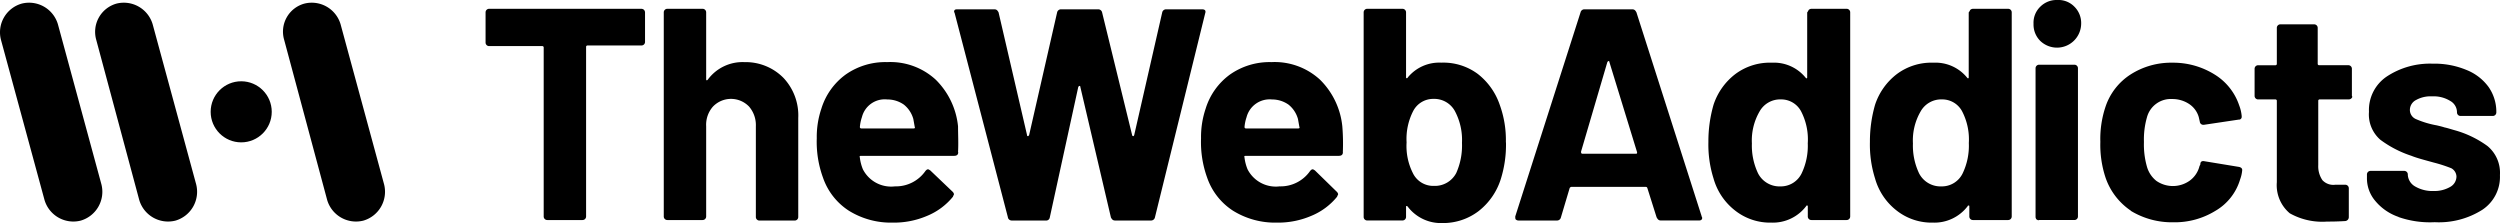 <svg id="Group_22180" data-name="Group 22180" xmlns="http://www.w3.org/2000/svg" width="163.566" height="14.599" viewBox="0 0 163.566 14.599">
  <g id="Group_188" data-name="Group 188" transform="translate(0 0.173)">
    <g id="Group_187" data-name="Group 187">
      <path id="Path_891" data-name="Path 891" d="M1.429.574h0A1.966,1.966,0,0,1,3.8,1.929L6.646,12.4a1.966,1.966,0,0,1-1.355,2.371h0A1.966,1.966,0,0,1,2.92,13.412L.074,2.945A1.95,1.95,0,0,1,1.429.574Z" transform="translate(-0.01 -0.51)"/>
      <path id="Path_892" data-name="Path 892" d="M19.767.574h0a1.966,1.966,0,0,1,2.371,1.355L24.984,12.4a1.966,1.966,0,0,1-1.355,2.371h0a1.966,1.966,0,0,1-2.371-1.355L18.446,2.945A1.918,1.918,0,0,1,19.767.574Z" transform="translate(-12.149 -0.51)"/>
      <path id="Path_893" data-name="Path 893" d="M56.067.574h0a1.966,1.966,0,0,1,2.371,1.355L61.284,12.4a1.966,1.966,0,0,1-1.355,2.371h0a1.966,1.966,0,0,1-2.371-1.355L54.746,2.945A1.9,1.9,0,0,1,56.067.574Z" transform="translate(-36.154 -0.51)"/>
    </g>
    <circle id="Ellipse_2" data-name="Ellipse 2" cx="1.998" cy="1.998" r="1.998" transform="translate(13.783 5.145)"/>
  </g>
  <g id="Group_189" data-name="Group 189" transform="translate(31.769)">
    <path id="Path_894" data-name="Path 894" d="M104.165,1.768a.259.259,0,0,1,.068.169V3.868A.232.232,0,0,1,104,4.1h-3.523a.09.09,0,0,0-.1.1V15.283a.232.232,0,0,1-.237.237h-2.3a.232.232,0,0,1-.237-.237V4.24a.09.09,0,0,0-.1-.1H94.037A.232.232,0,0,1,93.8,3.9V1.937a.232.232,0,0,1,.237-.237H104A.259.259,0,0,1,104.165,1.768Z" transform="translate(-93.8 -1.124)"/>
    <path id="Path_895" data-name="Path 895" d="M136.024,6.205a3.579,3.579,0,0,1,.982,2.642v6.47a.232.232,0,0,1-.237.237h-2.3a.232.232,0,0,1-.237-.237V9.389a1.86,1.86,0,0,0-.44-1.287,1.637,1.637,0,0,0-2.371,0,1.8,1.8,0,0,0-.44,1.287v5.894a.232.232,0,0,1-.237.237h-2.3a.232.232,0,0,1-.237-.237V1.937a.232.232,0,0,1,.237-.237h2.3a.232.232,0,0,1,.237.237v4.37c0,.034,0,.068.034.068s.034,0,.068-.034a2.822,2.822,0,0,1,2.4-1.152,3.47,3.47,0,0,1,2.54,1.016Z" transform="translate(-116.548 -1.124)"/>
    <path id="Path_896" data-name="Path 896" d="M167.047,17.894c0,.169-.1.237-.271.237h-6.1c-.068,0-.1.034-.068.1a2.929,2.929,0,0,0,.2.779,2.076,2.076,0,0,0,2.1,1.118,2.354,2.354,0,0,0,2-1.016c.068-.068.1-.1.169-.1.034,0,.068.034.135.068l1.456,1.389a.31.31,0,0,1,.1.169c0,.034-.034.068-.068.169a4.269,4.269,0,0,1-1.694,1.253,5.488,5.488,0,0,1-2.236.44,5.219,5.219,0,0,1-2.879-.779,4.2,4.2,0,0,1-1.694-2.168,6.83,6.83,0,0,1-.406-2.574,5.773,5.773,0,0,1,.3-1.931,4.333,4.333,0,0,1,1.592-2.236,4.506,4.506,0,0,1,2.71-.813,4.382,4.382,0,0,1,3.184,1.152,4.988,4.988,0,0,1,1.457,3.049c0,.542.034,1.084,0,1.694Zm-6.3-2.3a2.647,2.647,0,0,0-.135.644.09.09,0,0,0,.1.1h3.421c.068,0,.1-.034.068-.1-.068-.373-.1-.576-.1-.542a1.822,1.822,0,0,0-.61-.915,1.874,1.874,0,0,0-1.084-.339,1.539,1.539,0,0,0-1.66,1.152Z" transform="translate(-136.122 -7.935)"/>
    <path id="Path_897" data-name="Path 897" d="M187.823,15.417l-3.489-13.38-.034-.068c0-.135.068-.169.2-.169h2.439c.136,0,.2.068.271.2l1.863,8.028c0,.068.034.068.068.068s.034-.034.068-.068L191.041,2a.258.258,0,0,1,.271-.2h2.4a.258.258,0,0,1,.271.2l1.965,8.028a.073.073,0,0,0,.068.068c.034,0,.034,0,.068-.068L197.917,2a.258.258,0,0,1,.271-.2h2.337c.169,0,.271.068.2.271l-3.286,13.346a.258.258,0,0,1-.271.2h-2.337c-.135,0-.2-.068-.271-.2l-2-8.536c0-.068-.034-.068-.068-.068s-.034.034-.068.068l-1.863,8.536a.237.237,0,0,1-.271.2h-2.2a.258.258,0,0,1-.271-.2Z" transform="translate(-153.646 -1.19)"/>
    <path id="Path_898" data-name="Path 898" d="M241.281,17.894c0,.169-.1.237-.271.237h-6.1c-.068,0-.1.034-.068.1a2.93,2.93,0,0,0,.2.779,2.076,2.076,0,0,0,2.1,1.118,2.354,2.354,0,0,0,2-1.016c.068-.068.1-.1.169-.1.034,0,.068.034.135.068l1.423,1.389a.309.309,0,0,1,.1.169c0,.034-.034.068-.068.169a4.269,4.269,0,0,1-1.694,1.253,5.488,5.488,0,0,1-2.236.44,5.219,5.219,0,0,1-2.879-.779,4.2,4.2,0,0,1-1.694-2.168A6.829,6.829,0,0,1,232,16.979a5.773,5.773,0,0,1,.3-1.931,4.333,4.333,0,0,1,1.592-2.236,4.506,4.506,0,0,1,2.71-.813,4.382,4.382,0,0,1,3.184,1.152,4.988,4.988,0,0,1,1.457,3.049,13.845,13.845,0,0,1,.034,1.694Zm-6.3-2.3a2.65,2.65,0,0,0-.136.644.09.09,0,0,0,.1.1h3.421c.068,0,.1-.034.068-.1-.068-.373-.1-.576-.1-.542a1.822,1.822,0,0,0-.61-.915,1.874,1.874,0,0,0-1.084-.339,1.562,1.562,0,0,0-1.66,1.152Z" transform="translate(-185.189 -7.935)"/>
    <path id="Path_899" data-name="Path 899" d="M272.715,10.439a7.5,7.5,0,0,1-.339,2.4,4.293,4.293,0,0,1-1.457,2.1,3.833,3.833,0,0,1-2.371.779,2.733,2.733,0,0,1-2.269-1.084.1.1,0,0,0-.068-.034c-.034,0-.034.034-.034.068v.644a.232.232,0,0,1-.237.237h-2.3a.232.232,0,0,1-.237-.237V1.937a.232.232,0,0,1,.237-.237h2.3a.232.232,0,0,1,.237.237V6.171c0,.034,0,.068.034.068s.068,0,.068-.034a2.665,2.665,0,0,1,2.2-.982,3.773,3.773,0,0,1,2.4.745,4.332,4.332,0,0,1,1.423,2,6.751,6.751,0,0,1,.406,2.473Zm-2.879.034a4.016,4.016,0,0,0-.474-2.1,1.538,1.538,0,0,0-1.389-.779,1.471,1.471,0,0,0-1.321.779,3.986,3.986,0,0,0-.44,2.066,3.917,3.917,0,0,0,.406,2,1.478,1.478,0,0,0,1.389.847,1.575,1.575,0,0,0,1.456-.847A4.4,4.4,0,0,0,269.836,10.473Z" transform="translate(-205.953 -1.124)"/>
    <path id="Path_900" data-name="Path 900" d="M301.947,15.417l-.61-1.931c-.034-.068-.068-.068-.1-.068h-4.878c-.034,0-.068.034-.1.068l-.576,1.931a.258.258,0,0,1-.271.2H292.9a.259.259,0,0,1-.169-.068c-.034-.034-.034-.1-.034-.2L296.968,2a.258.258,0,0,1,.271-.2h3.116c.136,0,.2.068.271.2l4.268,13.346c0,.034.034.068.034.1,0,.1-.068.169-.2.169h-2.507c-.136,0-.2-.068-.271-.2ZM297.1,11.25h3.489c.068,0,.1-.034.068-.135l-1.8-5.86c0-.068-.034-.068-.068-.068s-.034.034-.068.068L297,11.115c0,.1.034.135.1.135Z" transform="translate(-225.328 -1.19)"/>
    <path id="Path_901" data-name="Path 901" d="M336.571,1.768a.259.259,0,0,1,.169-.068h2.3a.232.232,0,0,1,.237.237V15.283a.232.232,0,0,1-.237.237h-2.3a.231.231,0,0,1-.237-.237v-.644c0-.034,0-.068-.034-.068s-.068,0-.068.034a2.733,2.733,0,0,1-2.269,1.084,3.7,3.7,0,0,1-2.371-.779,4.032,4.032,0,0,1-1.423-2.1,7.363,7.363,0,0,1-.339-2.4,8.65,8.65,0,0,1,.339-2.439,4.165,4.165,0,0,1,1.423-2,3.773,3.773,0,0,1,2.4-.745,2.665,2.665,0,0,1,2.2.982c.034.034.068.068.068.034.034,0,.034-.034.034-.068V1.937a.739.739,0,0,0,.1-.169Zm-.068,8.705a3.985,3.985,0,0,0-.44-2.066,1.47,1.47,0,0,0-1.321-.779,1.538,1.538,0,0,0-1.389.779,3.777,3.777,0,0,0-.508,2.1,4.224,4.224,0,0,0,.406,1.965,1.575,1.575,0,0,0,1.457.847,1.511,1.511,0,0,0,1.389-.847A4.183,4.183,0,0,0,336.5,10.473Z" transform="translate(-249.994 -1.124)"/>
    <path id="Path_902" data-name="Path 902" d="M367.771,1.768a.259.259,0,0,1,.169-.068h2.3a.232.232,0,0,1,.237.237V15.283a.232.232,0,0,1-.237.237h-2.3a.231.231,0,0,1-.237-.237v-.644c0-.034,0-.068-.034-.068s-.068,0-.068.034a2.733,2.733,0,0,1-2.269,1.084,3.7,3.7,0,0,1-2.371-.779,4.032,4.032,0,0,1-1.423-2.1,7.361,7.361,0,0,1-.339-2.4,8.648,8.648,0,0,1,.339-2.439,4.165,4.165,0,0,1,1.423-2,3.773,3.773,0,0,1,2.4-.745,2.665,2.665,0,0,1,2.2.982c.034.034.068.068.068.034.034,0,.034-.034.034-.068V1.937a.74.74,0,0,0,.1-.169Zm-.1,8.705a3.985,3.985,0,0,0-.44-2.066,1.47,1.47,0,0,0-1.321-.779,1.538,1.538,0,0,0-1.389.779,3.777,3.777,0,0,0-.508,2.1,4.224,4.224,0,0,0,.406,1.965,1.575,1.575,0,0,0,1.456.847,1.511,1.511,0,0,0,1.389-.847A4.183,4.183,0,0,0,367.67,10.473Z" transform="translate(-270.626 -1.124)"/>
    <path id="Path_903" data-name="Path 903" d="M393.24,2.676a1.506,1.506,0,0,1-.44-1.118A1.455,1.455,0,0,1,393.24.44,1.506,1.506,0,0,1,394.358,0a1.456,1.456,0,0,1,1.118.44,1.506,1.506,0,0,1,.44,1.118,1.581,1.581,0,0,1-2.676,1.118ZM393,14.362a.259.259,0,0,1-.068-.169V4.471a.232.232,0,0,1,.237-.237h2.3a.231.231,0,0,1,.237.237v9.687a.231.231,0,0,1-.237.237h-2.3c-.068.034-.1,0-.169-.034Z" transform="translate(-291.522 0)"/>
    <path id="Path_904" data-name="Path 904" d="M407.7,21.787a4.275,4.275,0,0,1-1.66-2.168,6.811,6.811,0,0,1-.339-2.337,6.608,6.608,0,0,1,.339-2.3,4.012,4.012,0,0,1,1.626-2.1,4.919,4.919,0,0,1,2.744-.779,5.115,5.115,0,0,1,2.778.779,3.778,3.778,0,0,1,1.592,2,2.588,2.588,0,0,1,.169.711v.034a.18.18,0,0,1-.2.2l-2.269.339h-.034a.224.224,0,0,1-.237-.2l-.068-.3a1.533,1.533,0,0,0-.61-.847,1.985,1.985,0,0,0-1.118-.339,1.616,1.616,0,0,0-1.66,1.186,5.286,5.286,0,0,0-.2,1.626,5.286,5.286,0,0,0,.2,1.626,1.822,1.822,0,0,0,.61.915,1.9,1.9,0,0,0,2.168,0,1.676,1.676,0,0,0,.644-.915c0-.034.034-.068.034-.1a.118.118,0,0,0,.034-.068c0-.169.1-.237.271-.2l2.269.373q.2.051.2.2a2.207,2.207,0,0,1-.135.61,3.529,3.529,0,0,1-1.626,2.066,5.057,5.057,0,0,1-2.744.745,5.174,5.174,0,0,1-2.778-.745Z" transform="translate(-300.052 -8.001)"/>
    <path id="Path_905" data-name="Path 905" d="M441.834,9.544a.259.259,0,0,1-.169.068h-1.9a.09.09,0,0,0-.1.1v4.2a1.615,1.615,0,0,0,.271.982.973.973,0,0,0,.847.3h.644a.232.232,0,0,1,.237.237V17.3a.258.258,0,0,1-.237.271c-.542.034-.948.034-1.186.034a4.338,4.338,0,0,1-2.439-.542,2.4,2.4,0,0,1-.847-2.032V9.713a.09.09,0,0,0-.1-.1h-1.118a.231.231,0,0,1-.237-.237V7.613a.231.231,0,0,1,.237-.237h1.118a.09.09,0,0,0,.1-.1V4.937a.231.231,0,0,1,.237-.237h2.2a.232.232,0,0,1,.237.237V7.274a.09.09,0,0,0,.1.1h1.9a.232.232,0,0,1,.237.237V9.374c.034.068.034.1-.034.169Z" transform="translate(-319.759 -3.108)"/>
    <path id="Path_906" data-name="Path 906" d="M459.266,22.326a3.41,3.41,0,0,1-1.524-1.05,2.275,2.275,0,0,1-.542-1.524v-.2a.232.232,0,0,1,.237-.237h2.2a.232.232,0,0,1,.237.237v.034a.935.935,0,0,0,.474.745,2.245,2.245,0,0,0,1.219.3,2.051,2.051,0,0,0,1.084-.271.783.783,0,0,0,.406-.677.644.644,0,0,0-.339-.542,9.291,9.291,0,0,0-1.152-.373c-.61-.169-1.118-.3-1.457-.44a7.1,7.1,0,0,1-2.032-1.05,2.192,2.192,0,0,1-.745-1.829,2.641,2.641,0,0,1,1.152-2.3A5.124,5.124,0,0,1,461.5,12.3a5.436,5.436,0,0,1,2.2.406,3.3,3.3,0,0,1,1.457,1.118,2.831,2.831,0,0,1,.508,1.66.231.231,0,0,1-.237.237h-2.1a.231.231,0,0,1-.237-.237.851.851,0,0,0-.44-.745,2.049,2.049,0,0,0-1.186-.3,1.931,1.931,0,0,0-1.05.237.733.733,0,0,0-.406.644.651.651,0,0,0,.406.61,6.029,6.029,0,0,0,1.355.406c.135.034.3.068.508.135.169.034.373.1.61.169a6.668,6.668,0,0,1,2.2,1.05,2.273,2.273,0,0,1,.813,1.9,2.582,2.582,0,0,1-1.152,2.269,5.312,5.312,0,0,1-3.116.813,6.263,6.263,0,0,1-2.371-.339Z" transform="translate(-334.108 -8.134)"/>
  </g>
</svg>
